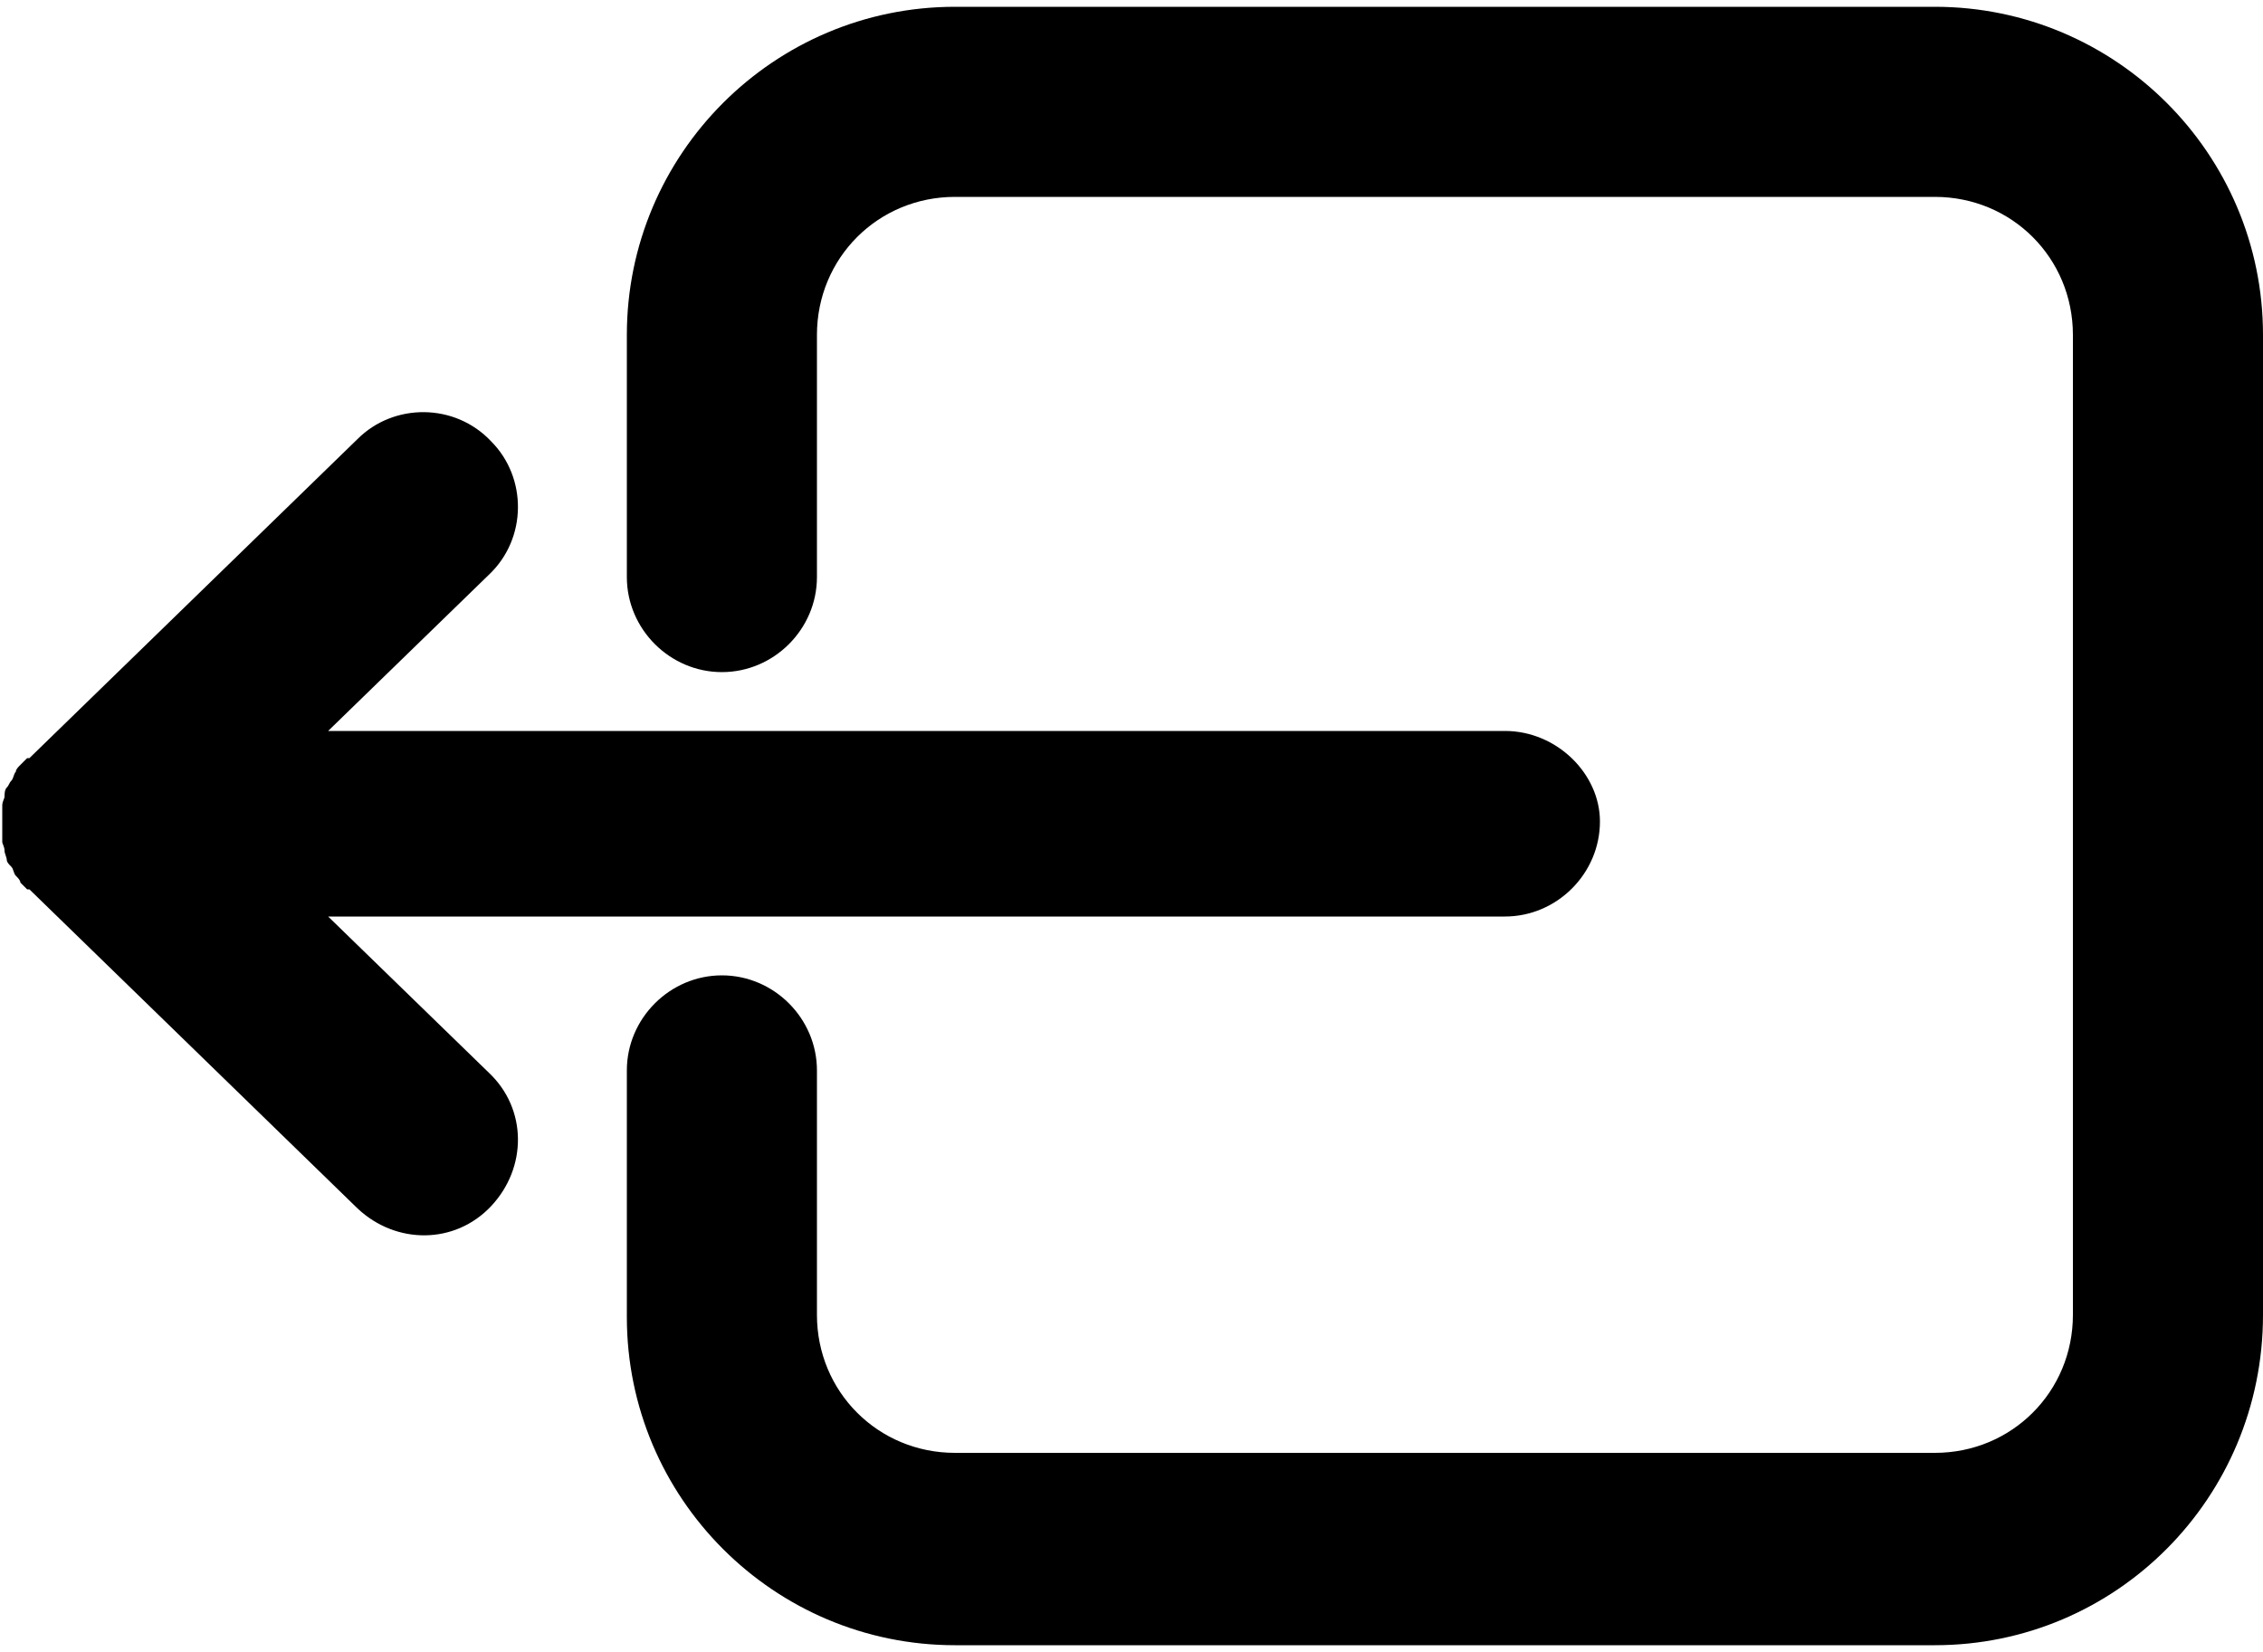 <?xml version="1.0" encoding="utf-8"?>
<!-- Generator: Adobe Illustrator 19.1.0, SVG Export Plug-In . SVG Version: 6.00 Build 0)  -->
<svg version="1.1" id="layer_1" xmlns="http://www.w3.org/2000/svg" xmlns:xlink="http://www.w3.org/1999/xlink" x="0px"
	 y="0px" viewBox="0 0 100 73" style="enable-background:new 0 0 100 73;" xml:space="preserve">
<g>
	<path d="M66.5,32.3h-52l7.1-6.9c1.7-1.6,1.7-4.3,0.1-5.9c-1.6-1.7-4.3-1.7-5.9-0.1L1.3,33.5c0,0,0,0,0,0c0,0,0,0-0.1,0v0
		c-0.1,0.1-0.2,0.2-0.3,0.3c-0.1,0.1-0.2,0.2-0.2,0.3c-0.1,0.1-0.1,0.3-0.2,0.4c-0.1,0.1-0.1,0.2-0.2,0.3c-0.1,0.1-0.1,0.3-0.1,0.4
		c0,0.1-0.1,0.2-0.1,0.4c0,0.1,0,0.3,0,0.4c0,0.1,0,0.3,0,0.4c0,0.1,0,0.3,0,0.4c0,0.1,0,0.3,0,0.4c0,0.1,0.1,0.2,0.1,0.4
		c0,0.1,0.1,0.3,0.1,0.4c0,0.1,0.1,0.2,0.2,0.3c0.1,0.1,0.1,0.3,0.2,0.4c0.1,0.1,0.2,0.2,0.2,0.3c0.1,0.1,0.2,0.2,0.3,0.3
		c0,0,0,0,0.1,0c0,0,0,0,0,0l14.5,14.1c1.7,1.6,4.3,1.6,5.9-0.1c1.6-1.7,1.6-4.3-0.1-5.9l-7.1-6.9h52c2.3,0,4.2-1.9,4.2-4.2
		C70.7,34.2,68.8,32.3,66.5,32.3z"/>
	<path d="M85.5,72.7H42.2c-8,0-14.5-6.5-14.5-14.5V47.3c0-2.3,1.9-4.2,4.2-4.2c2.3,0,4.2,1.9,4.2,4.2v10.8c0,3.4,2.7,6.1,6.1,6.1
		h43.3c3.4,0,6.1-2.7,6.1-6.1V14.8c0-3.4-2.7-6.1-6.1-6.1H42.2c-3.4,0-6.1,2.7-6.1,6.1v10.7c0,2.3-1.9,4.2-4.2,4.2
		c-2.3,0-4.2-1.9-4.2-4.2V14.8c0-8,6.5-14.5,14.5-14.5h43.3c8,0,14.5,6.5,14.5,14.5v43.3C100,66.2,93.5,72.7,85.5,72.7z"/>
</g>
</svg>
